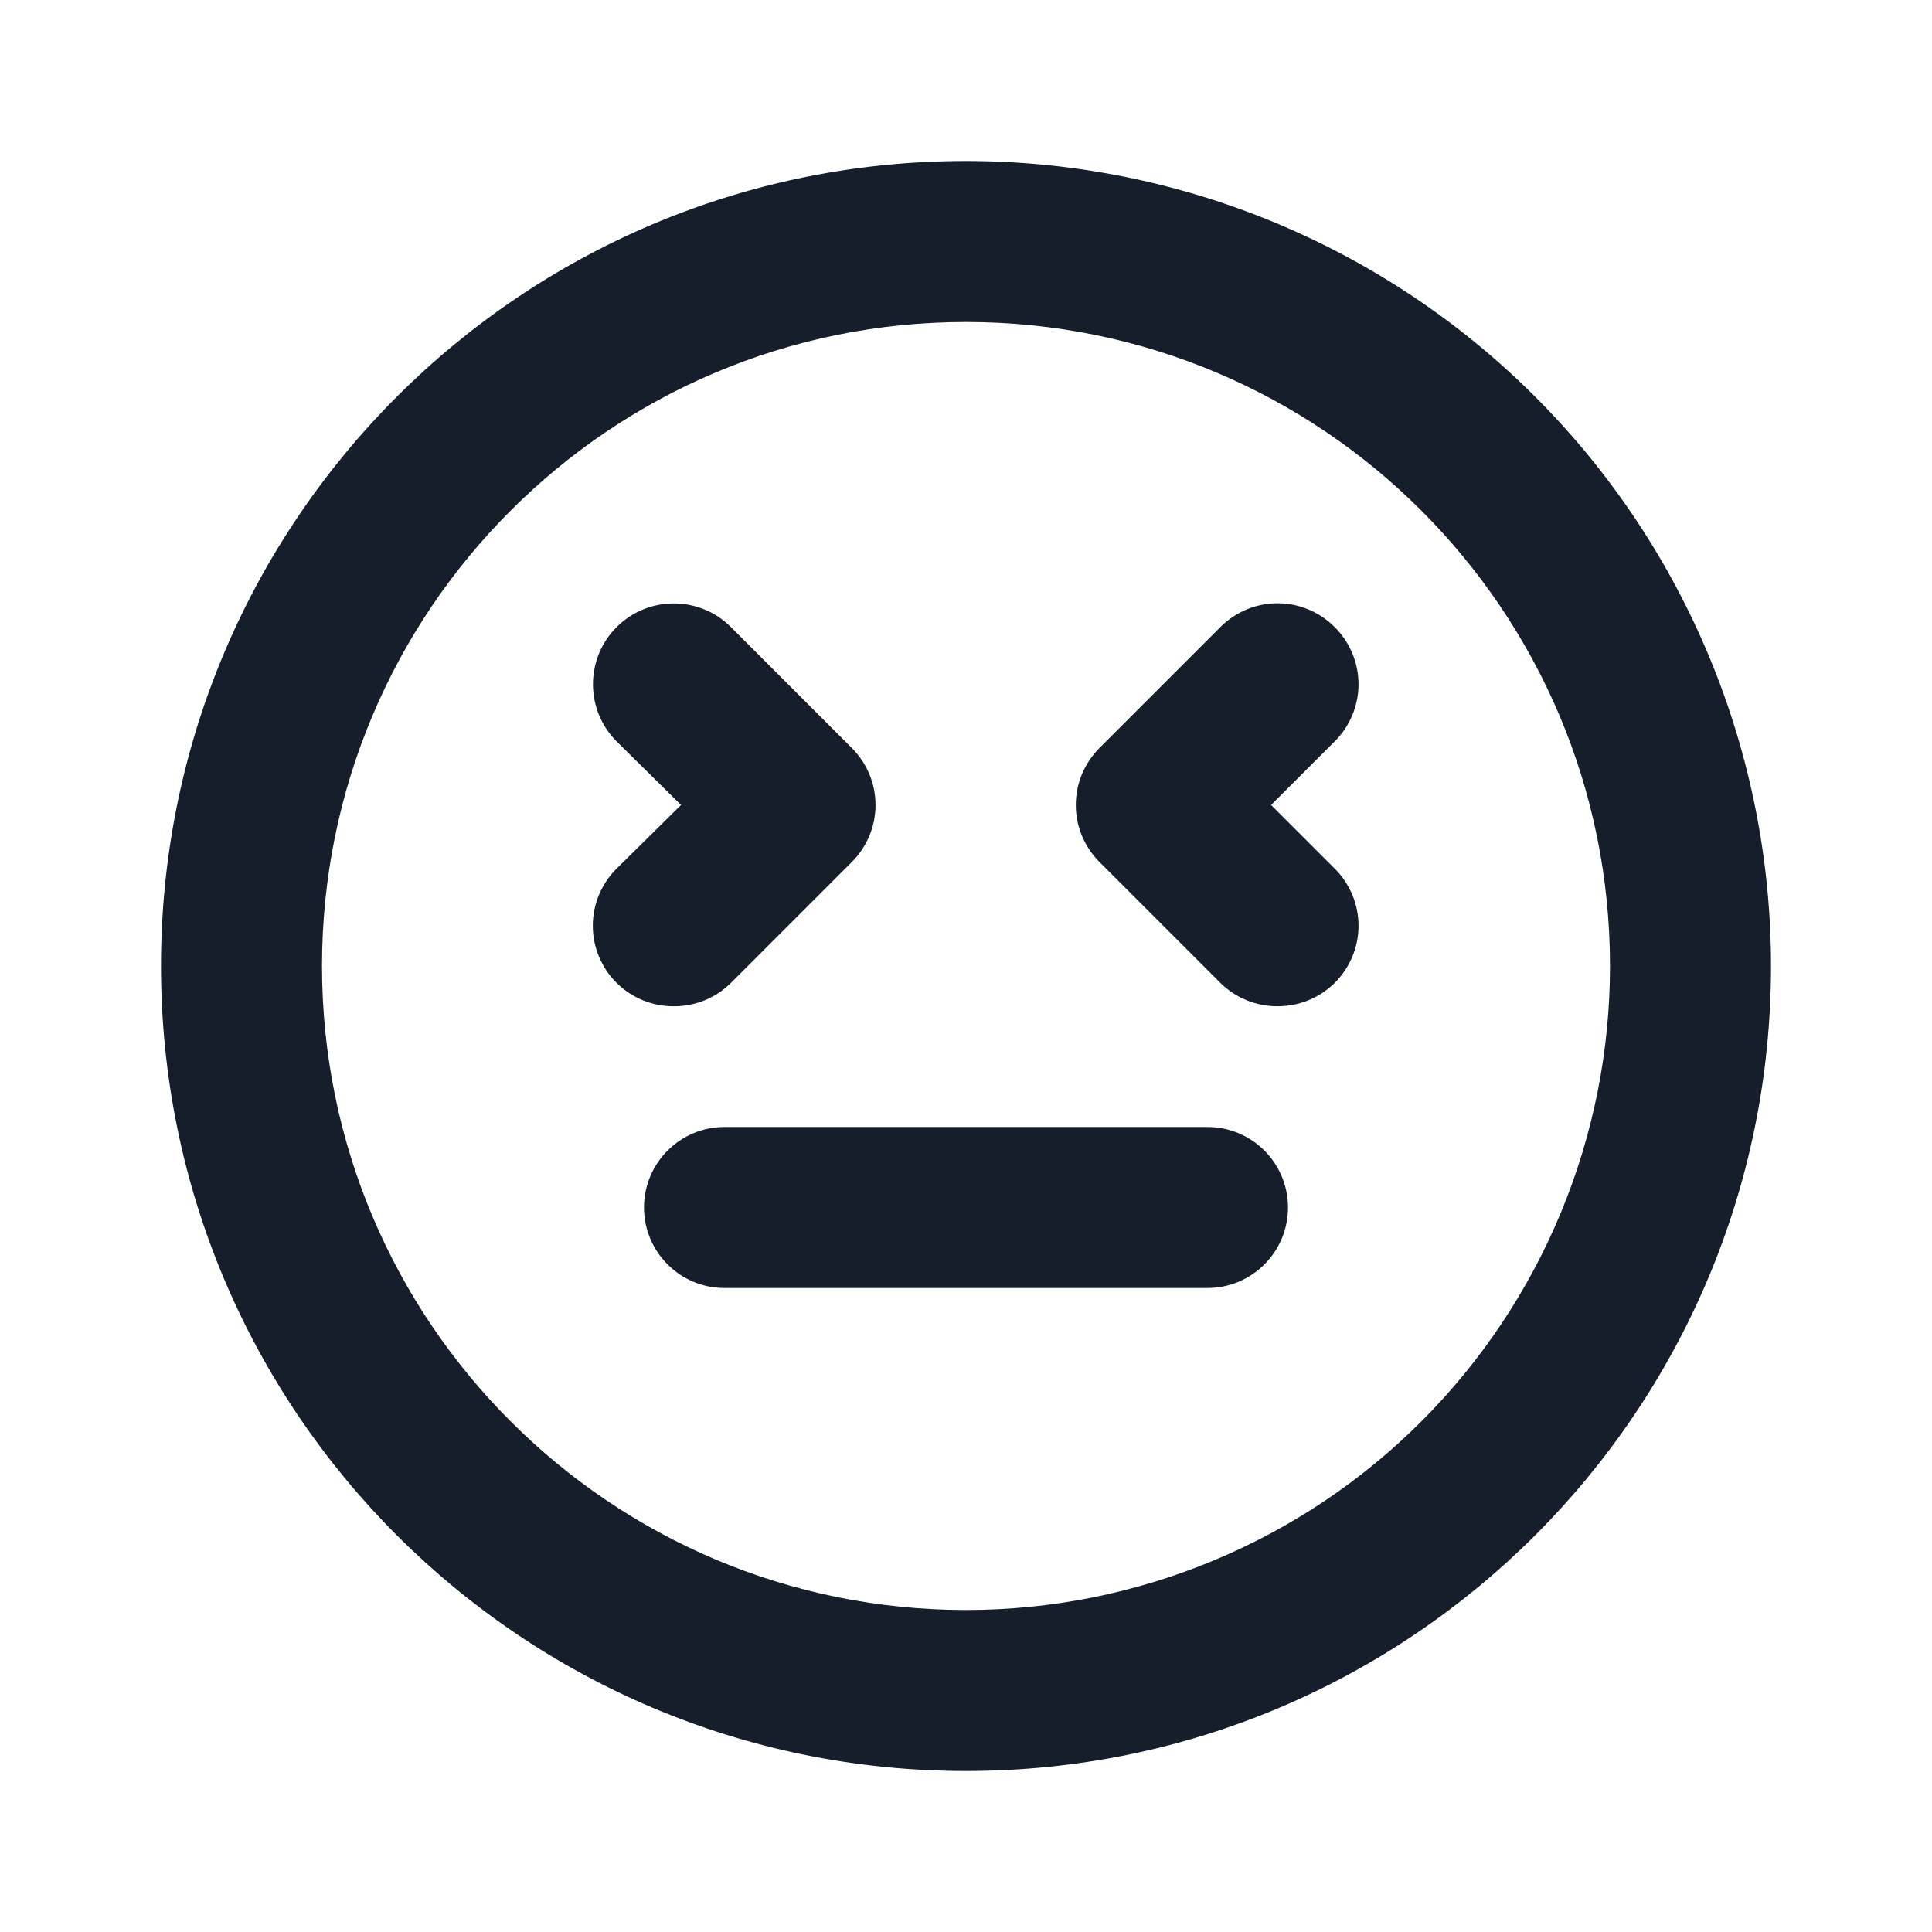 <svg width="24" height="24" viewBox="0 0 24 24" fill="none" xmlns="http://www.w3.org/2000/svg">
<path fill-rule="evenodd" clip-rule="evenodd" d="M15 14H9C8.448 14 8 14.448 8 15C8 15.552 8.448 16 9 16H15C15.552 16 16 15.552 16 15C16 14.448 15.552 14 15 14ZM9.08 12.21L10.58 10.71C10.769 10.522 10.876 10.267 10.876 10C10.876 9.733 10.769 9.478 10.58 9.29L9.08 7.79C8.688 7.398 8.052 7.398 7.66 7.79C7.268 8.182 7.268 8.818 7.66 9.21L8.46 10L7.66 10.79C7.471 10.978 7.364 11.233 7.364 11.5C7.364 11.767 7.471 12.022 7.66 12.21C7.849 12.397 8.104 12.502 8.37 12.5C8.636 12.502 8.891 12.397 9.08 12.21ZM12 2C6.477 2 2 6.477 2 12C2 17.523 6.477 22 12 22C17.523 22 22 17.523 22 12C22 9.348 20.946 6.804 19.071 4.929C17.196 3.053 14.652 2 12 2ZM12 20C7.582 20 4 16.418 4 12C4 7.581 7.582 4 12 4C16.418 4 20 7.581 20 12C20 14.121 19.157 16.156 17.657 17.657C16.157 19.157 14.122 20 12 20ZM16.58 7.79C16.392 7.601 16.137 7.494 15.87 7.494C15.603 7.494 15.348 7.601 15.16 7.79L13.66 9.29C13.471 9.478 13.364 9.733 13.364 10C13.364 10.267 13.471 10.522 13.66 10.71L15.16 12.21C15.349 12.397 15.604 12.501 15.87 12.5C16.136 12.501 16.391 12.397 16.58 12.21C16.769 12.022 16.876 11.767 16.876 11.5C16.876 11.233 16.769 10.978 16.58 10.79L15.79 10L16.58 9.21C16.769 9.022 16.876 8.766 16.876 8.5C16.876 8.233 16.769 7.978 16.58 7.79Z" fill="#171E2B"/>
</svg>
